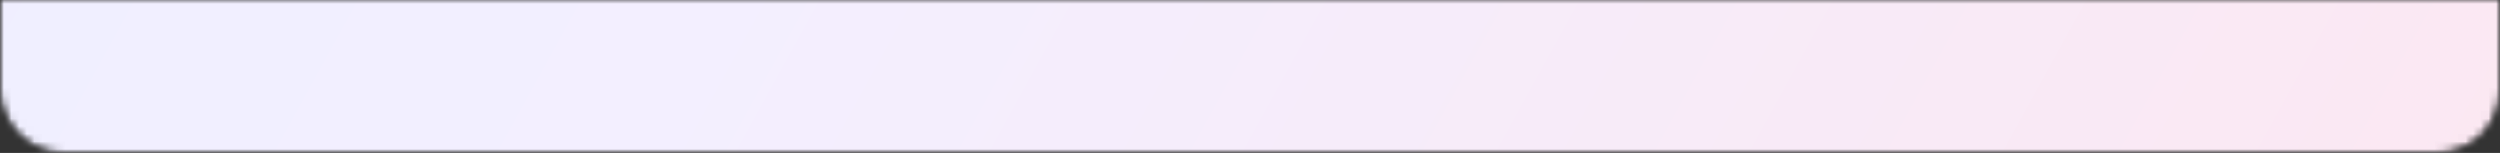 <svg width="327" height="20" viewBox="0 0 327 20" fill="none" xmlns="http://www.w3.org/2000/svg">
<rect x="0" y="0" width="327" height="20" fill="#333333" stroke="none"/>
<mask id="mask0_339_1239" style="mask-type:alpha" maskUnits="userSpaceOnUse" x="0" y="0" width="327" height="20">
<path fill-rule="evenodd" clip-rule="evenodd" d="M0 0V12C0 16.418 3.582 20 8 20H319C323.418 20 327 16.418 327 12V0H0Z" fill="#D9D9D9"/>
</mask>
<g mask="url(#mask0_339_1239)">
<mask id="mask1_339_1239" style="mask-type:alpha" maskUnits="userSpaceOnUse" x="0" y="-307" width="327" height="327">
<rect y="-307" width="327" height="327" rx="8" fill="#D9D9D9"/>
</mask>
<g mask="url(#mask1_339_1239)">
<rect x="-24" y="-427" width="375" height="617" fill="url(#paint0_linear_339_1239)"/>
</g>
</g>
<defs>
<linearGradient id="paint0_linear_339_1239" x1="-24.5" y1="-427" x2="523.952" y2="-124.965" gradientUnits="userSpaceOnUse">
<stop stop-color="#E7EDFF"/>
<stop offset="0.49" stop-color="#F3EFFF"/>
<stop offset="1" stop-color="#FFE4EC"/>
</linearGradient>
</defs>
</svg>
